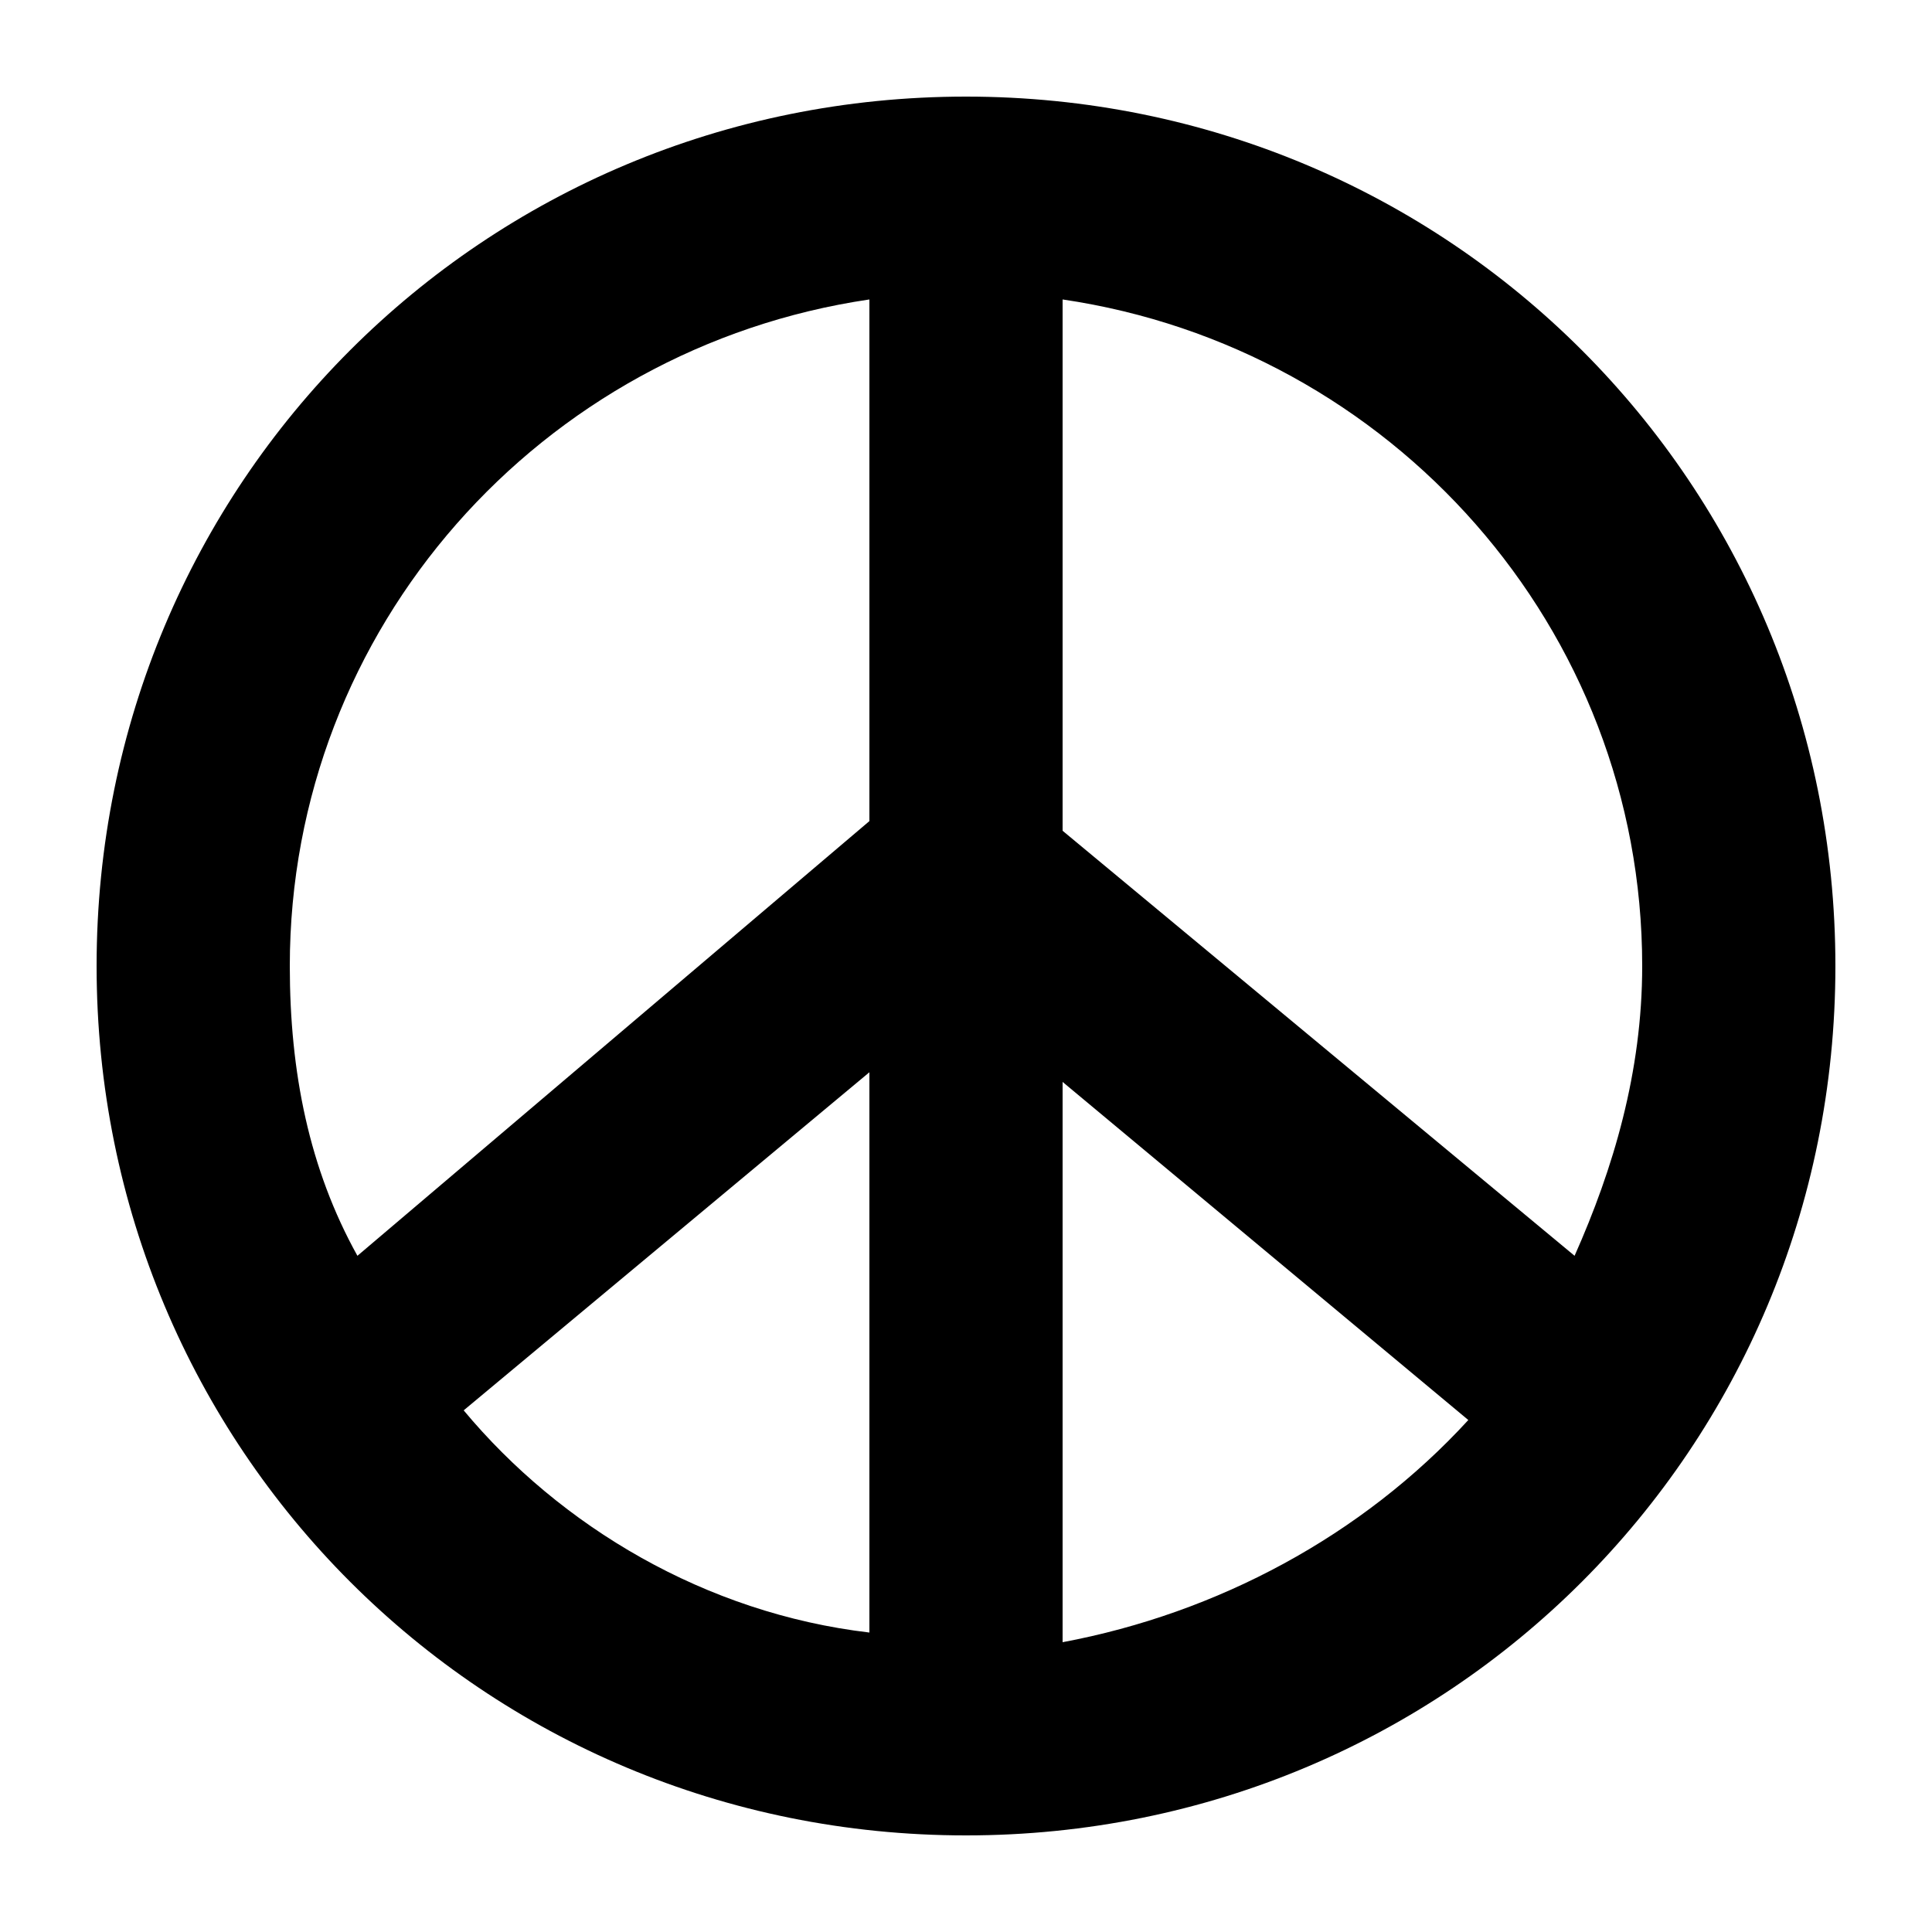 <svg xmlns="http://www.w3.org/2000/svg" xmlns:xlink="http://www.w3.org/1999/xlink" id="Layer_1" x="0" y="0" version="1.1" viewBox="0 0 20 20" style="enable-background:new 0 0 20 20" xml:space="preserve"><style type="text/css">.st0{fill-rule:evenodd;clip-rule:evenodd}</style><path d="M10,1c-5,0-9,4-9,9c0,5,4,9,9,9c5,0,9-4,9-9C19,5,15,1,10,1z M9,3.1C5.6,3.6,3,6.5,3,10c0,1.1,0.2,2.1,0.7,3	L9,8.5V3.1z M9,16.9c-1.7-0.2-3.2-1.1-4.2-2.3L9,11.1V16.9z M16.3,13c0.4-0.9,0.7-1.9,0.7-3c0-3.5-2.6-6.4-6-6.9v5.5L16.3,13z M15.2,14.7c-1.1,1.2-2.6,2-4.2,2.3v-5.8L15.2,14.7z" class="st0"/></svg>